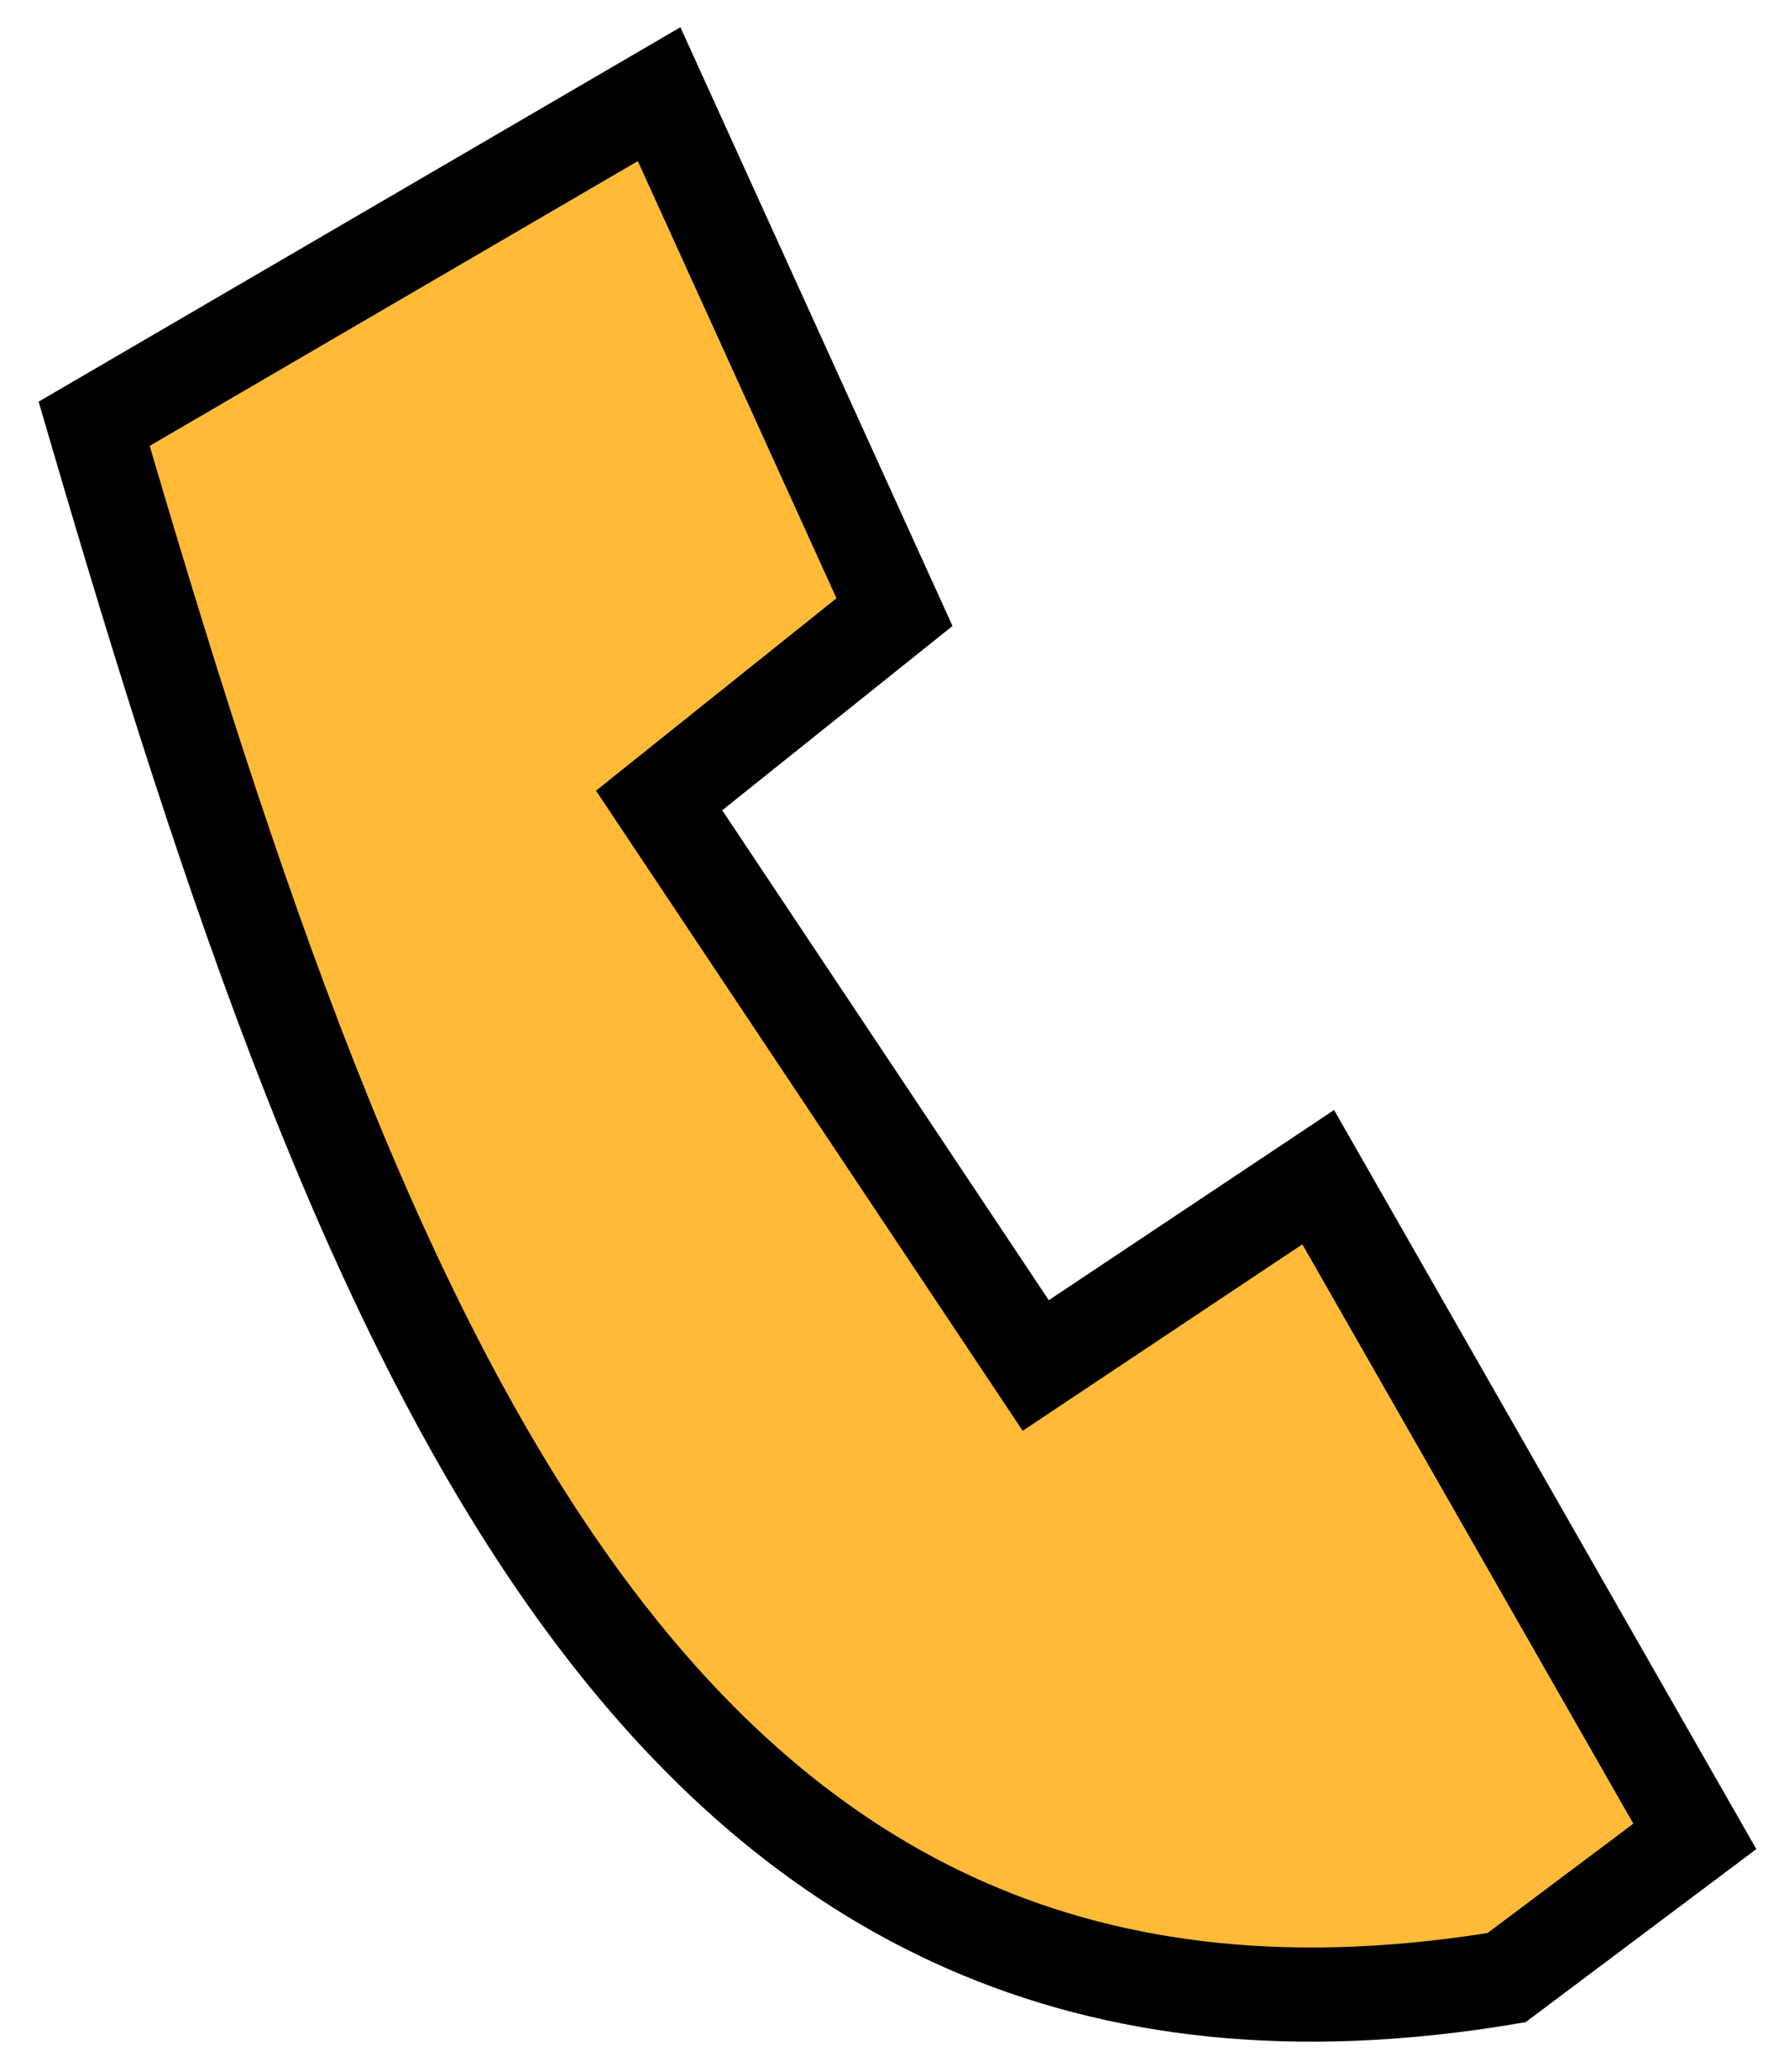 <svg width="19" height="22" viewBox="0 0 19 22" fill="none" xmlns="http://www.w3.org/2000/svg">
<path d="M16 21C7 22.5 3.897 14.415 1 4.5L7 1L9.5 6.5L7 8.5L11 14.5L14 12.5L18 19.5L16 21Z" fill="#FFBB37" stroke="black"/>
</svg>
